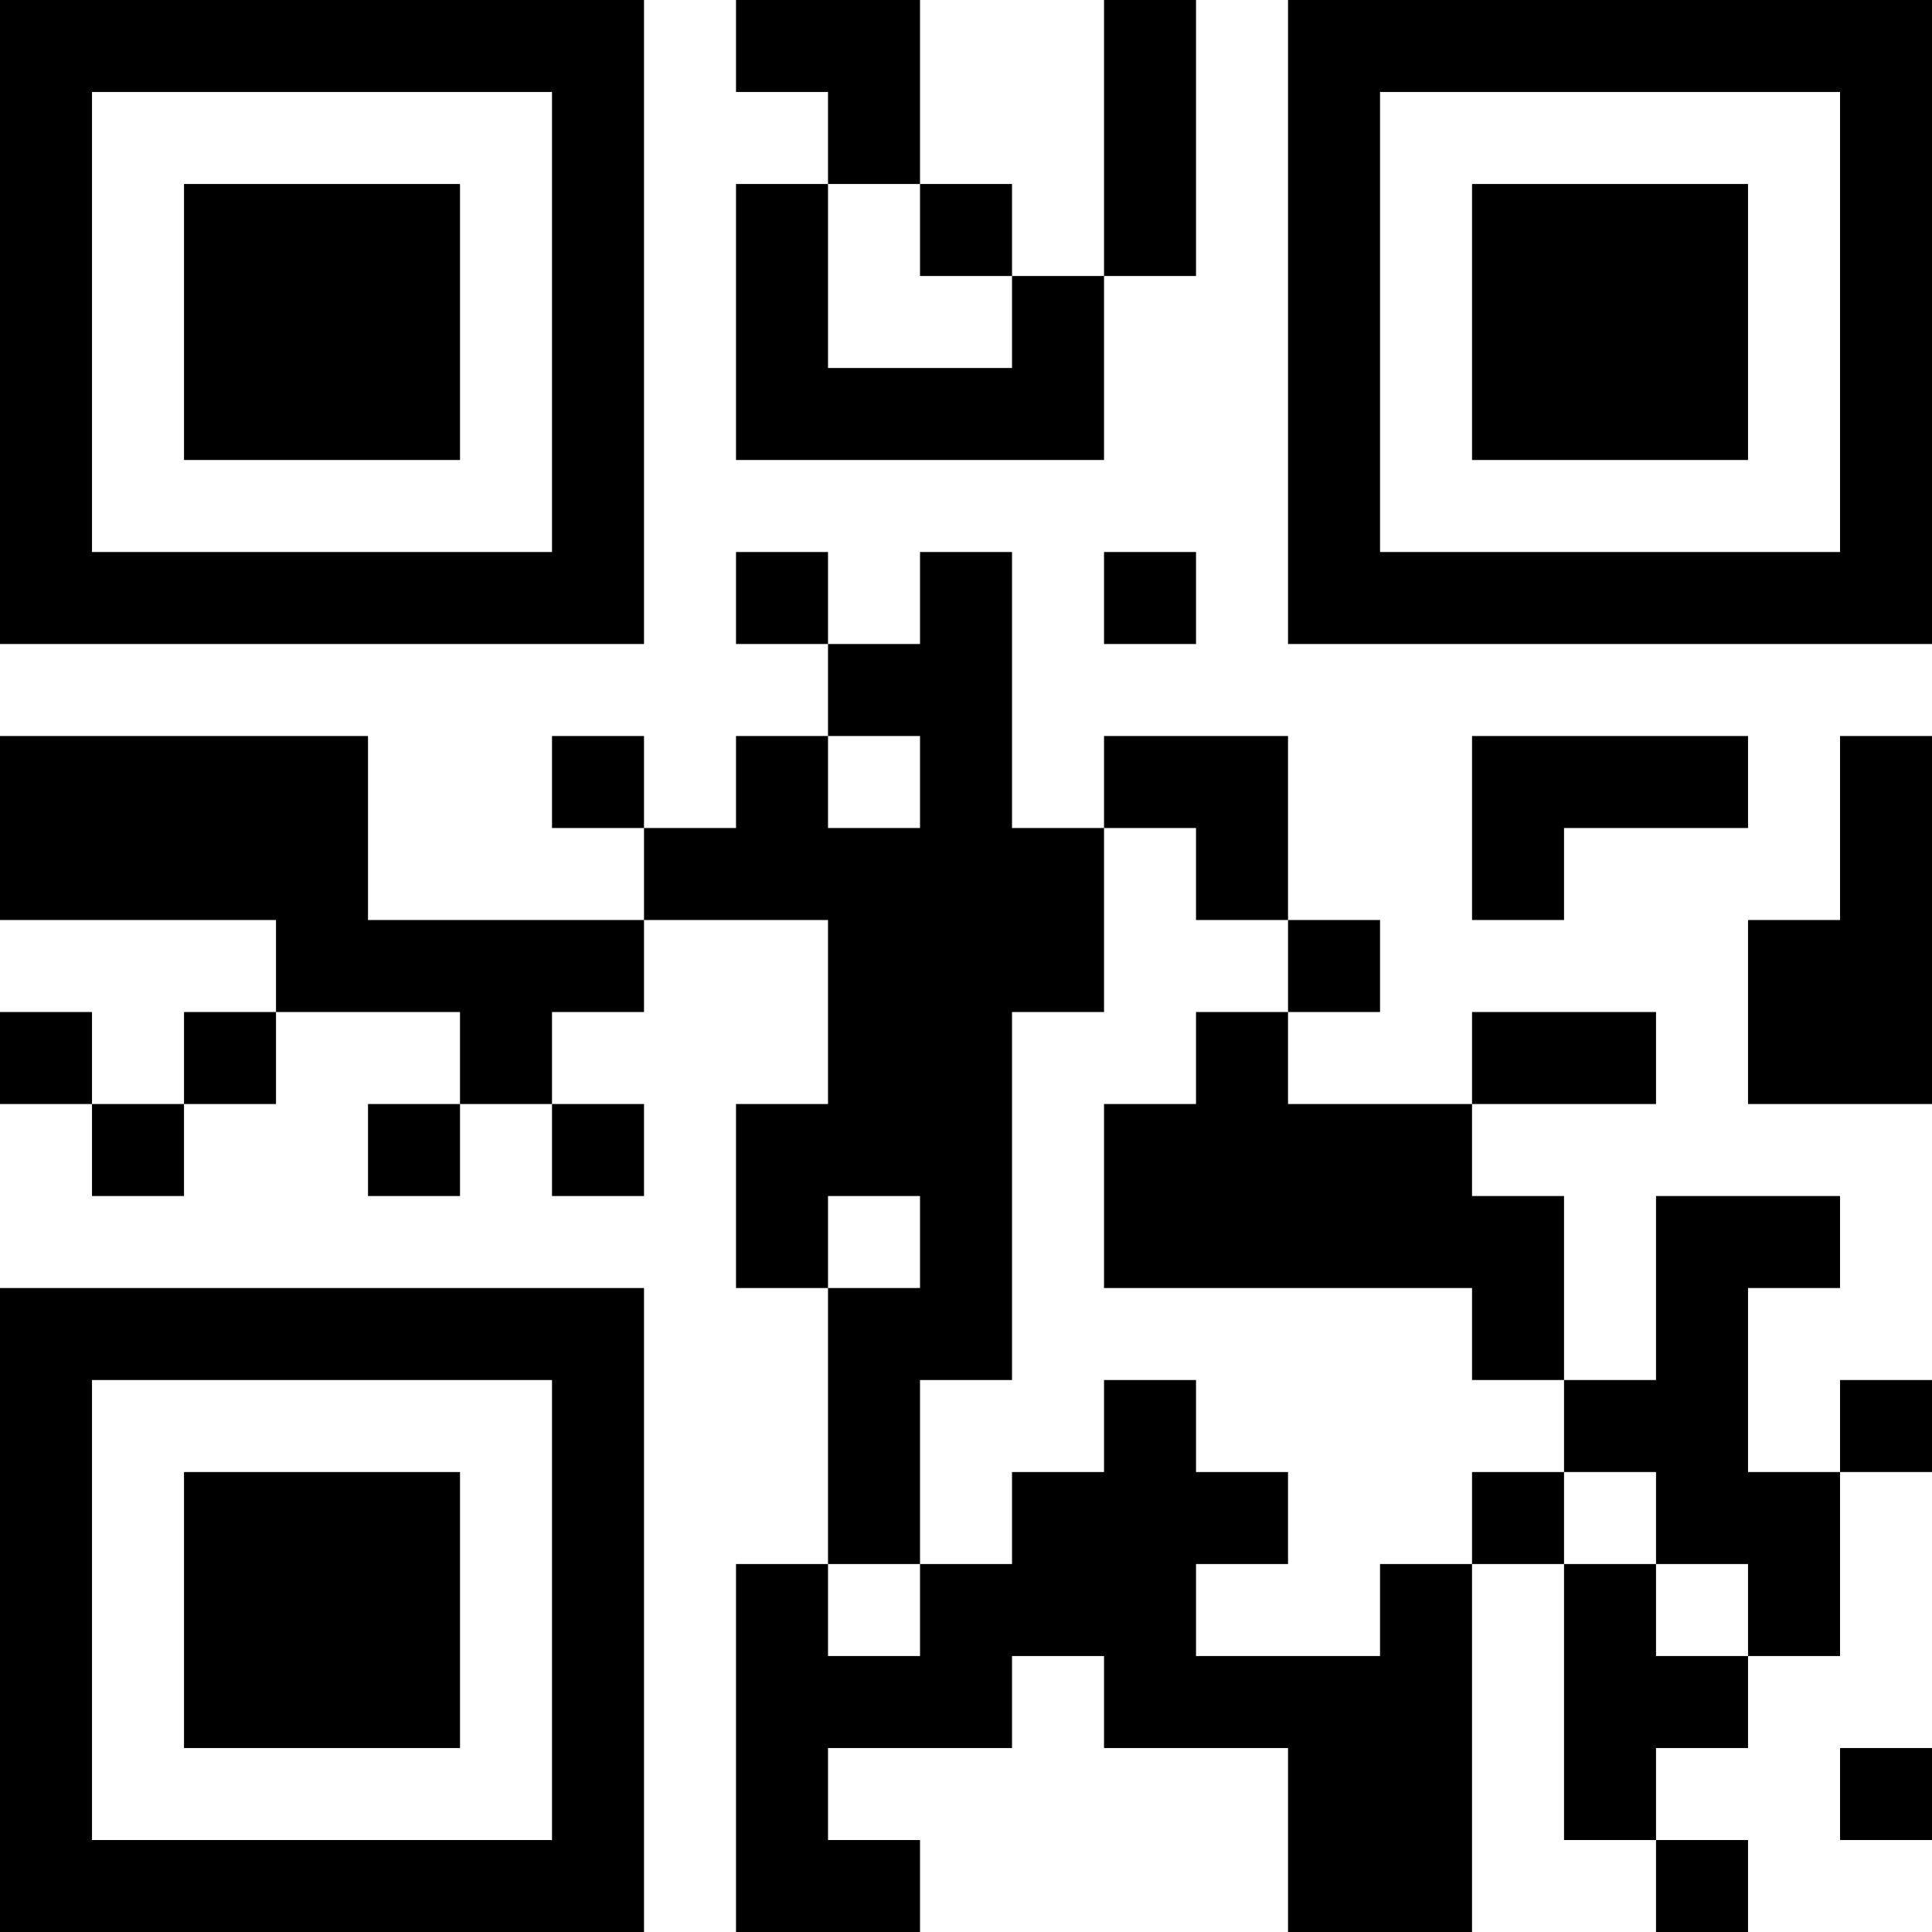 <?xml version="1.0" encoding="UTF-8"?>
<svg xmlns="http://www.w3.org/2000/svg" version="1.1" width="500" height="500" viewBox="0 0 500 500"><rect x="0" y="0" width="500" height="500" fill="#ffffff"/><g transform="scale(23.81)"><g transform="translate(0,0)"><path fill-rule="evenodd" d="M8 0L8 1L9 1L9 2L8 2L8 5L12 5L12 3L13 3L13 0L12 0L12 3L11 3L11 2L10 2L10 0ZM9 2L9 4L11 4L11 3L10 3L10 2ZM8 6L8 7L9 7L9 8L8 8L8 9L7 9L7 8L6 8L6 9L7 9L7 10L4 10L4 8L0 8L0 10L3 10L3 11L2 11L2 12L1 12L1 11L0 11L0 12L1 12L1 13L2 13L2 12L3 12L3 11L5 11L5 12L4 12L4 13L5 13L5 12L6 12L6 13L7 13L7 12L6 12L6 11L7 11L7 10L9 10L9 12L8 12L8 14L9 14L9 17L8 17L8 21L10 21L10 20L9 20L9 19L11 19L11 18L12 18L12 19L14 19L14 21L16 21L16 17L17 17L17 20L18 20L18 21L19 21L19 20L18 20L18 19L19 19L19 18L20 18L20 16L21 16L21 15L20 15L20 16L19 16L19 14L20 14L20 13L18 13L18 15L17 15L17 13L16 13L16 12L18 12L18 11L16 11L16 12L14 12L14 11L15 11L15 10L14 10L14 8L12 8L12 9L11 9L11 6L10 6L10 7L9 7L9 6ZM12 6L12 7L13 7L13 6ZM9 8L9 9L10 9L10 8ZM16 8L16 10L17 10L17 9L19 9L19 8ZM20 8L20 10L19 10L19 12L21 12L21 8ZM12 9L12 11L11 11L11 15L10 15L10 17L9 17L9 18L10 18L10 17L11 17L11 16L12 16L12 15L13 15L13 16L14 16L14 17L13 17L13 18L15 18L15 17L16 17L16 16L17 16L17 17L18 17L18 18L19 18L19 17L18 17L18 16L17 16L17 15L16 15L16 14L12 14L12 12L13 12L13 11L14 11L14 10L13 10L13 9ZM9 13L9 14L10 14L10 13ZM20 19L20 20L21 20L21 19ZM0 0L0 7L7 7L7 0ZM1 1L1 6L6 6L6 1ZM2 2L2 5L5 5L5 2ZM14 0L14 7L21 7L21 0ZM15 1L15 6L20 6L20 1ZM16 2L16 5L19 5L19 2ZM0 14L0 21L7 21L7 14ZM1 15L1 20L6 20L6 15ZM2 16L2 19L5 19L5 16Z" fill="#000000"/></g></g></svg>
